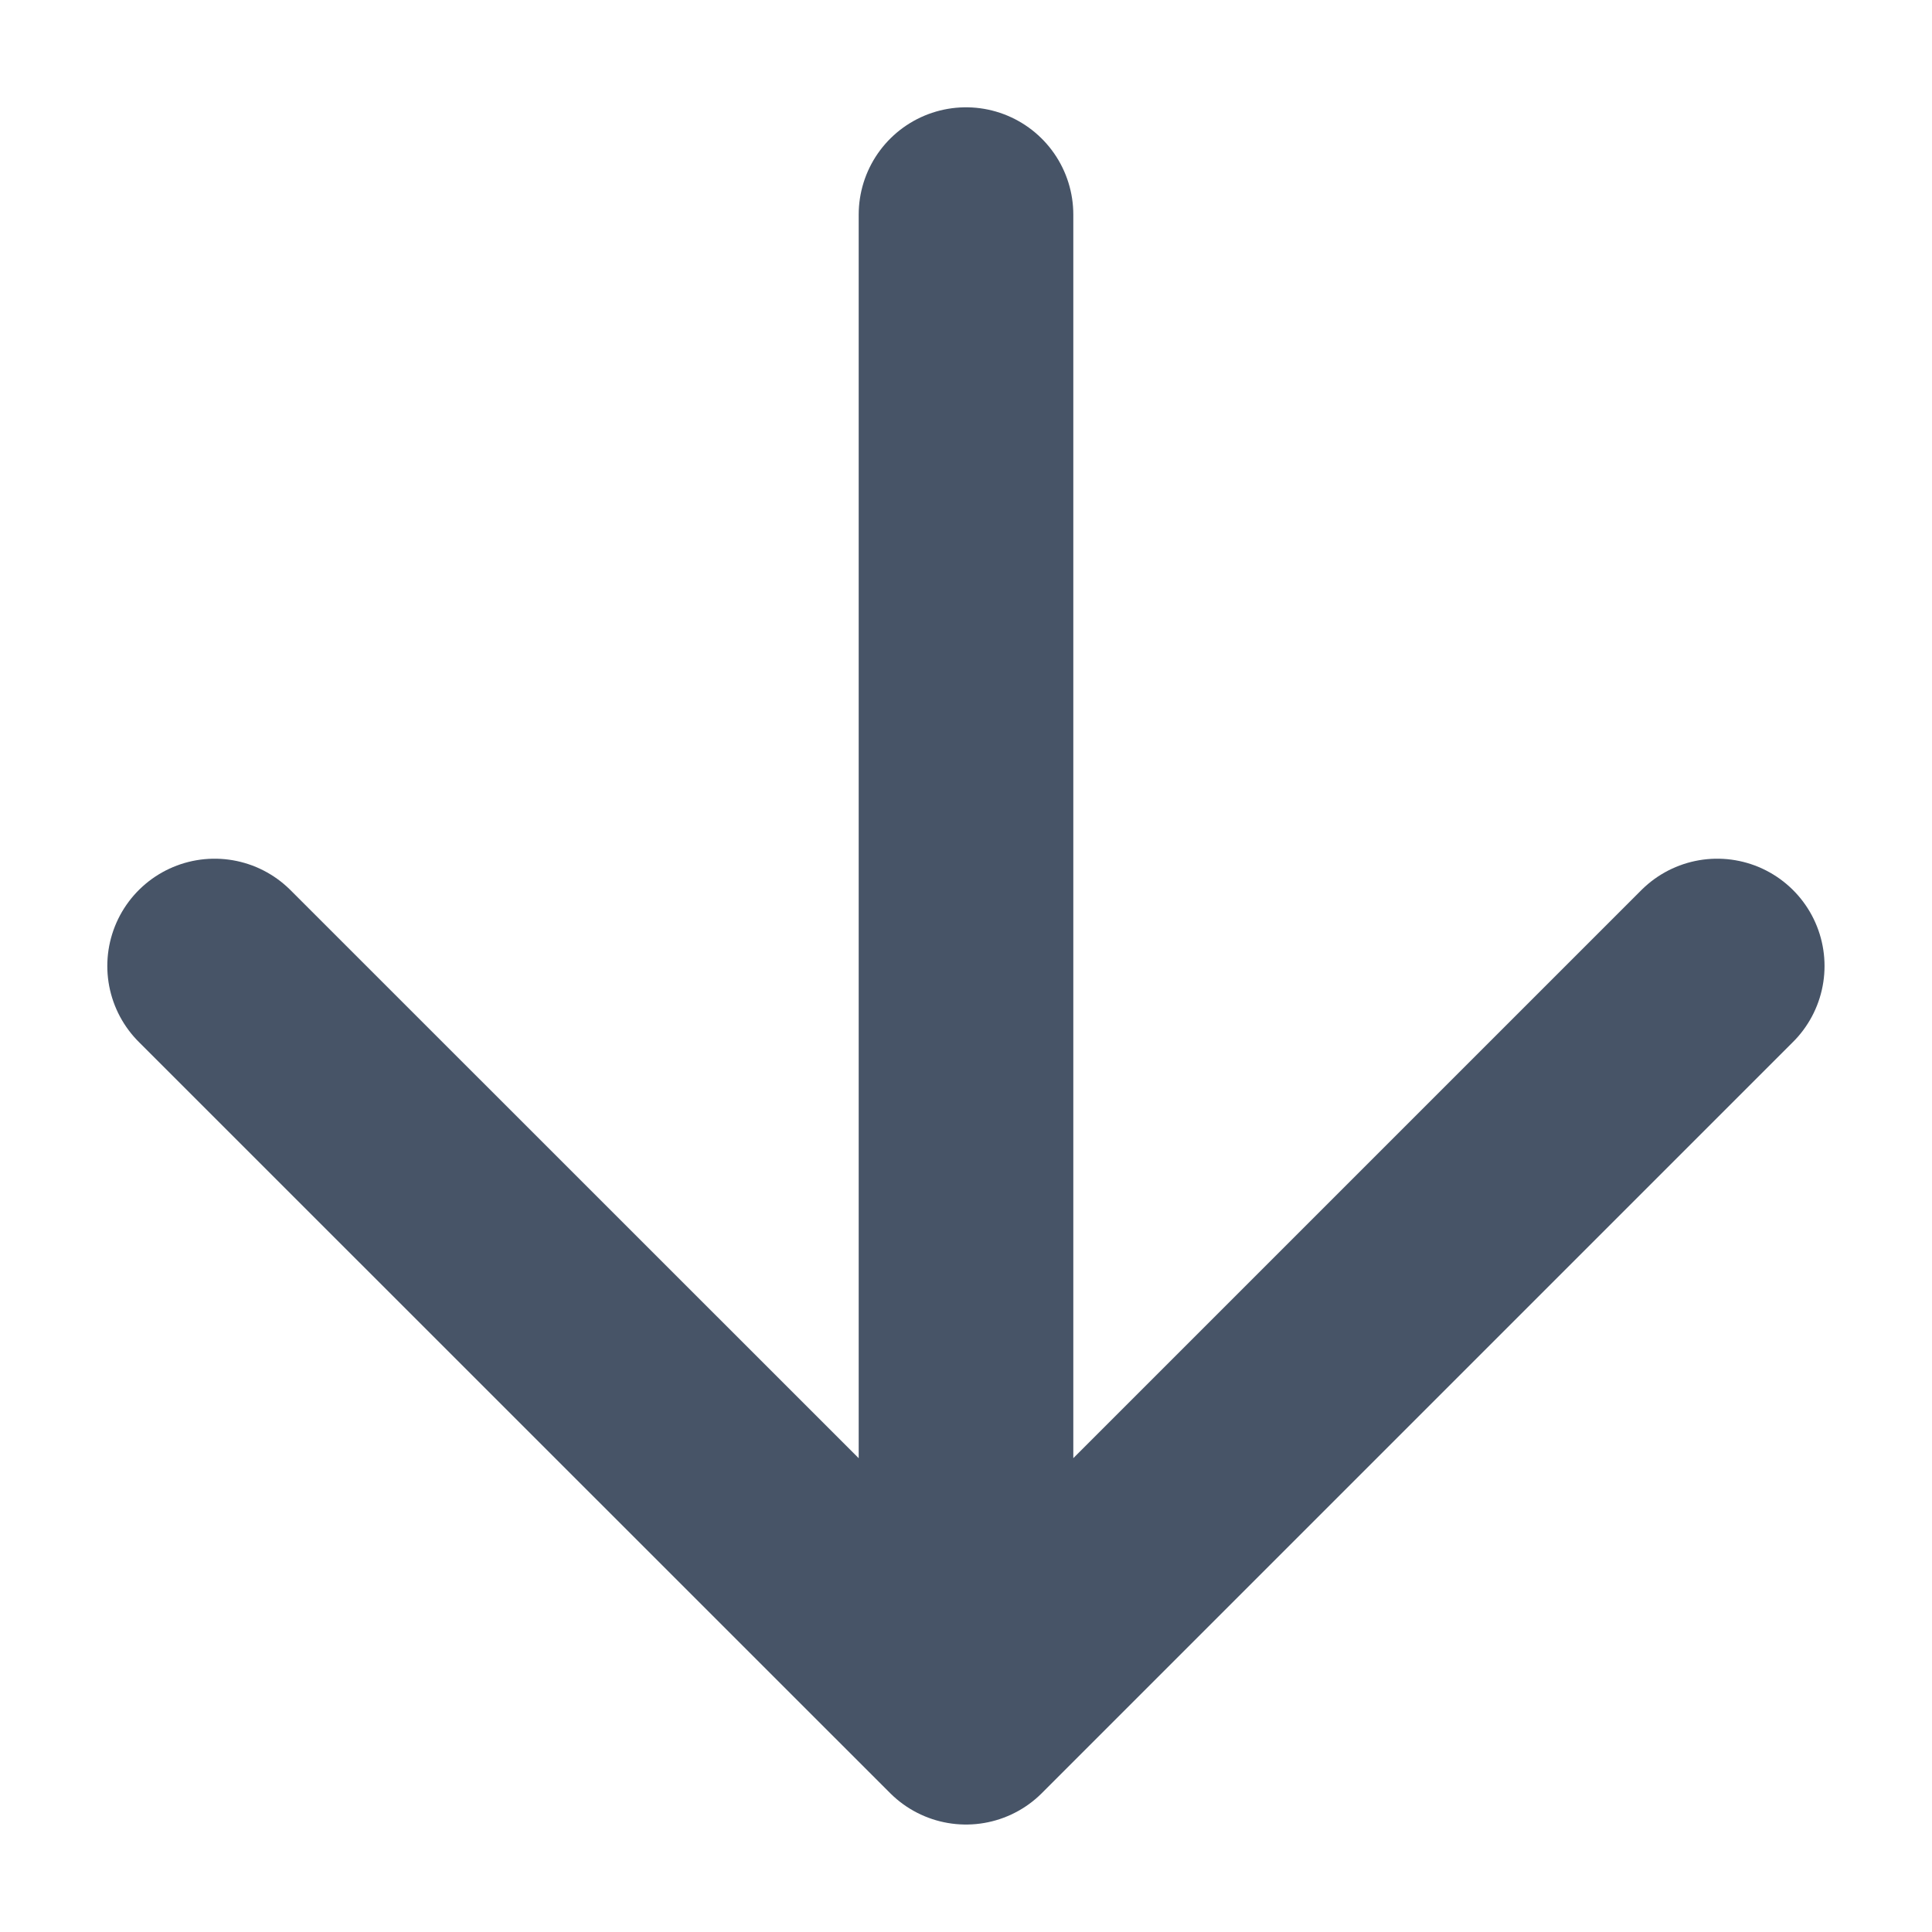 <svg width="12" height="12" viewBox="0 0 12 12" fill="none" xmlns="http://www.w3.org/2000/svg">
<path d="M6 1.333V10.666M6 10.666L10.666 6M6 10.666L1.333 6" stroke="#475467" stroke-width="1.333" stroke-linecap="round" stroke-linejoin="round"/>
</svg>
